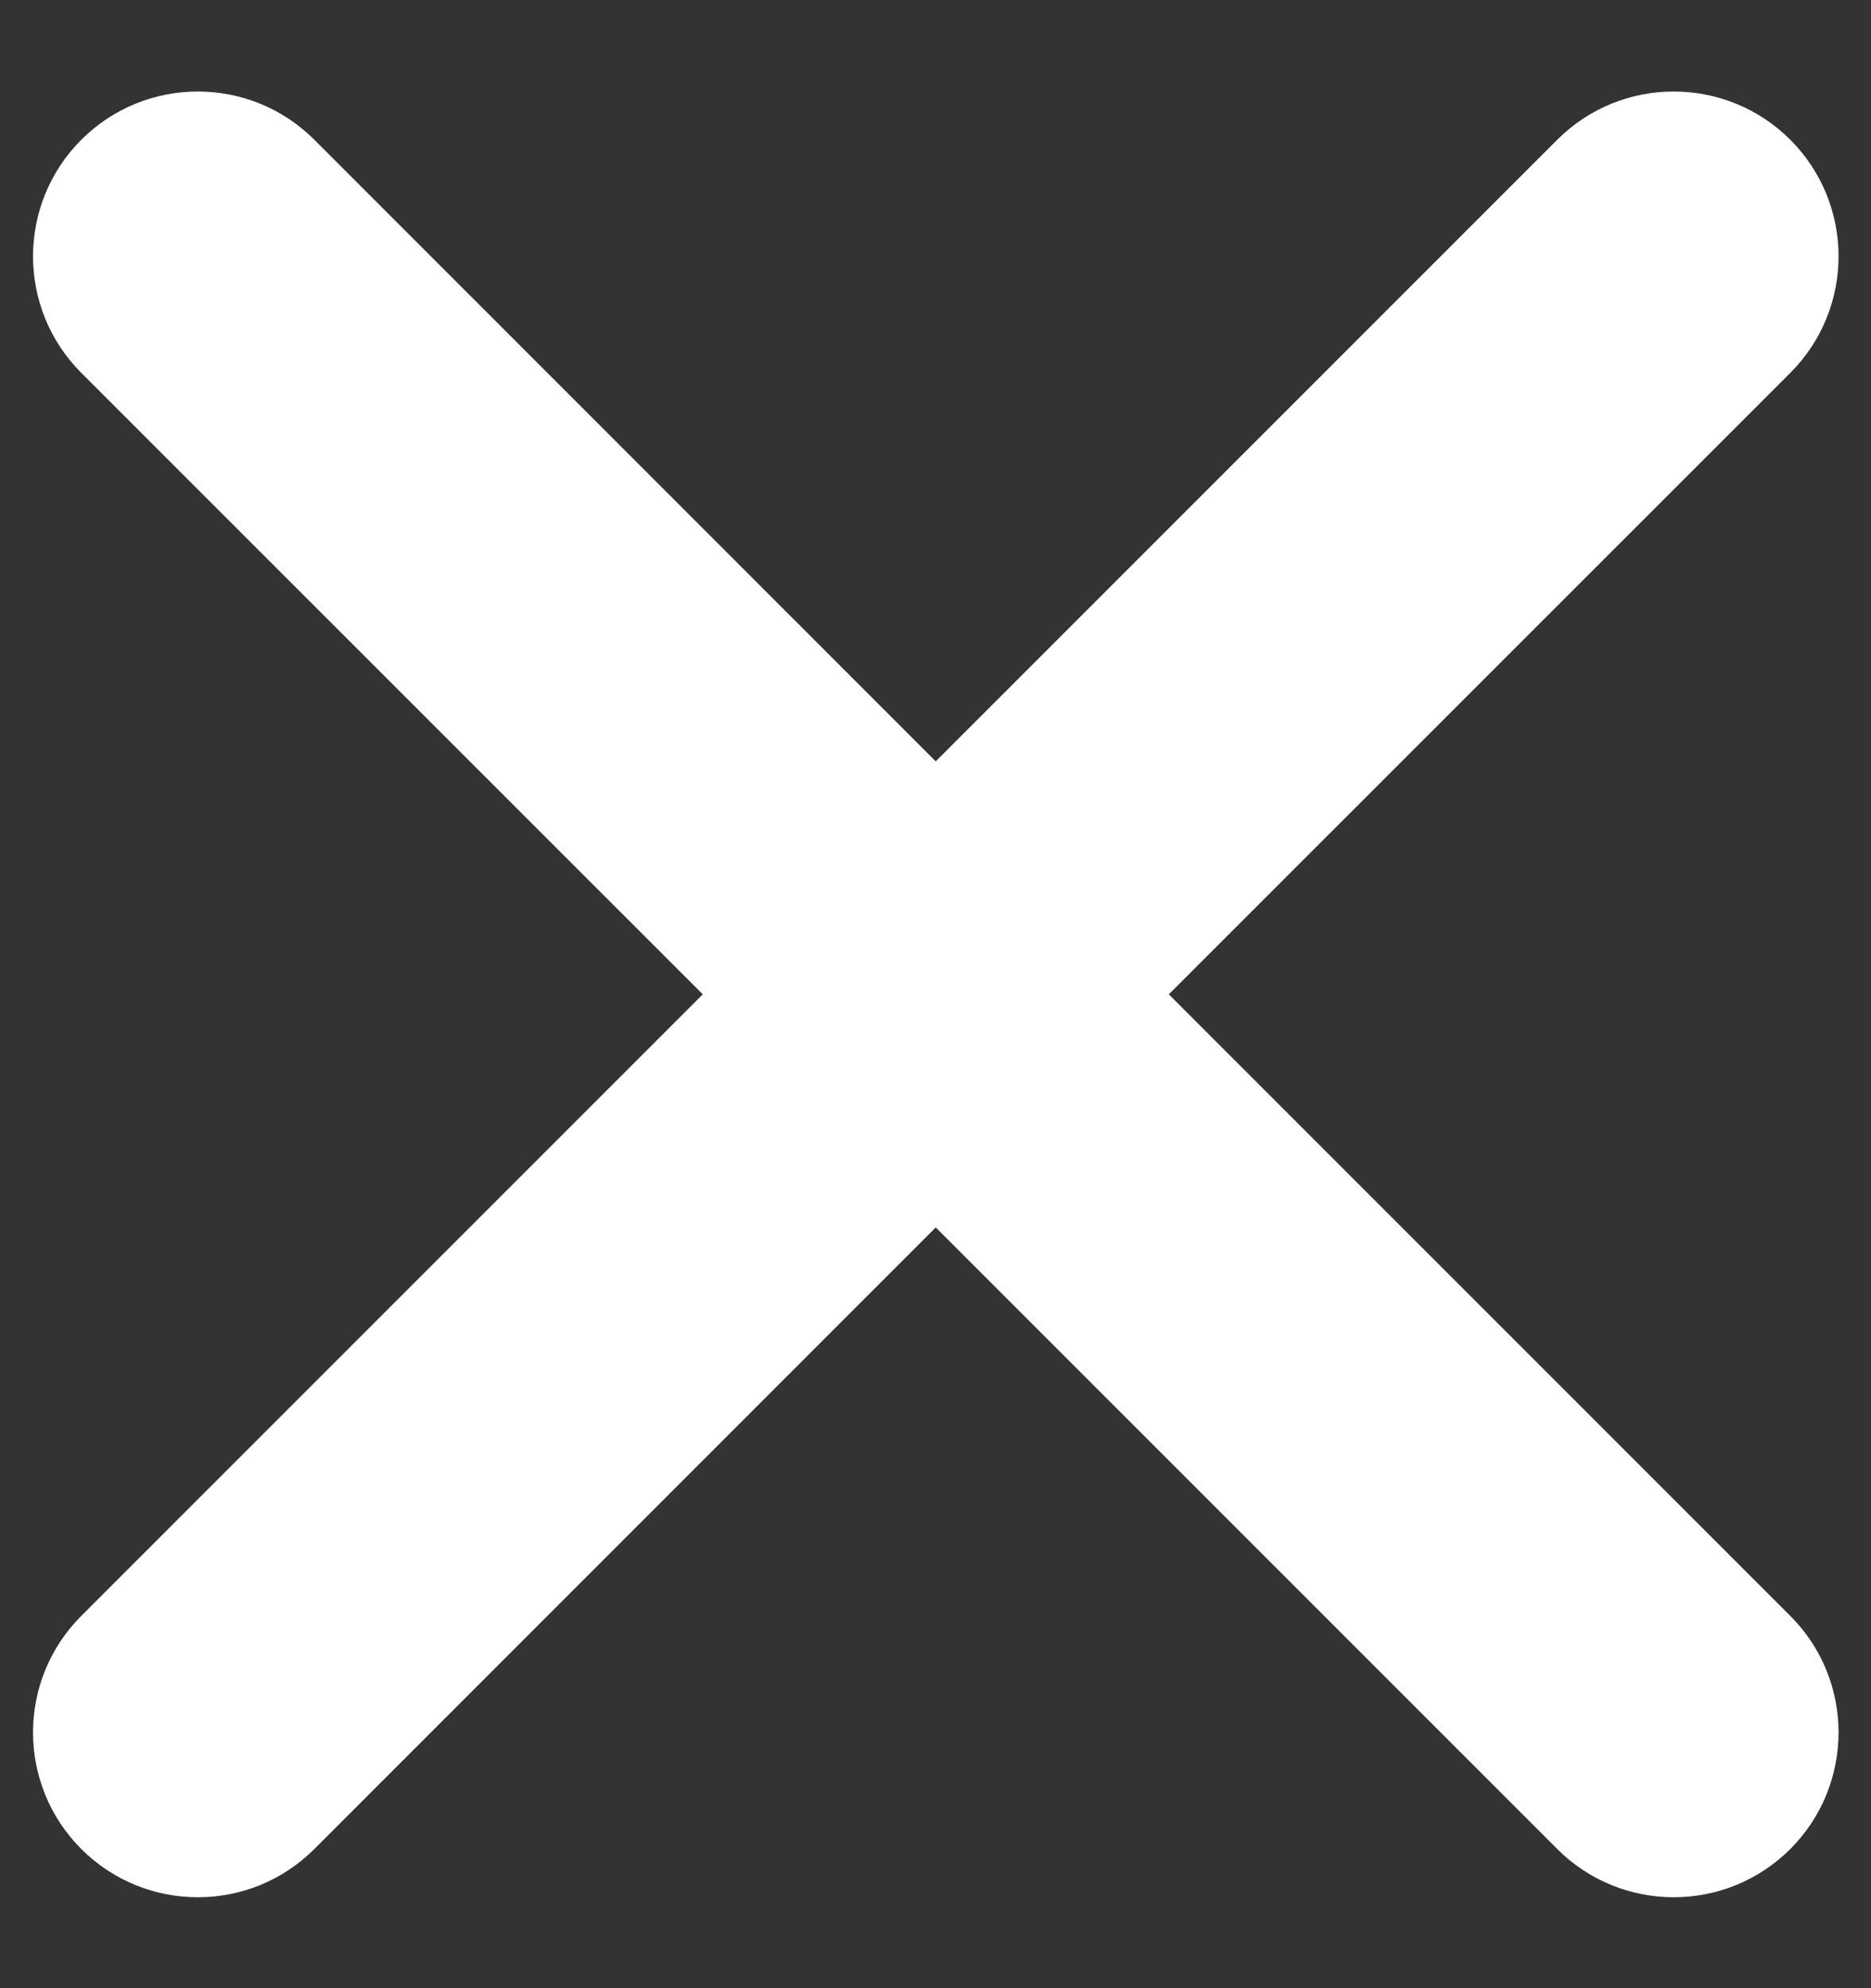 <?xml version="1.0" encoding="UTF-8"?>
<svg width="16px" height="17px" viewBox="0 0 16 17" version="1.1" xmlns="http://www.w3.org/2000/svg" xmlns:xlink="http://www.w3.org/1999/xlink">
    <rect x="0" y="0" width="16" height="17" fill="#333333" stroke="none"/>
    <!-- Generator: Sketch 46.2 (44496) - http://www.bohemiancoding.com/sketch -->
    <title>close_white@1x</title>
    <desc>Created with Sketch.</desc>
    <defs></defs>
    <g id="Blocks-&amp;-Components" stroke="none" stroke-width="1" fill="none" fill-rule="evenodd">
        <g id="icons/close/small/white/ver_2/white" transform="translate(-7, -6)">
            <g id="close_white">
                <rect id="frame" x="0" y="0" width="28" height="28"></rect>
                <path d="M16.995,14.502 L22.31,9.188 C22.86,8.638 22.86,7.746 22.31,7.195 C21.759,6.645 20.867,6.645 20.317,7.195 L20.317,7.195 L15.002,12.51 L9.688,7.195 L9.688,7.195 C9.138,6.645 8.246,6.645 7.695,7.195 C7.145,7.746 7.145,8.638 7.695,9.188 L13.01,14.502 L7.695,19.817 C7.145,20.367 7.145,21.259 7.695,21.81 L7.695,21.81 C8.246,22.36 9.138,22.36 9.688,21.81 L9.688,21.81 L15.002,16.495 L20.317,21.81 L20.317,21.81 C20.867,22.36 21.759,22.36 22.31,21.81 L22.31,21.81 C22.86,21.259 22.86,20.367 22.31,19.817 L16.995,14.502 Z" id="shapes" fill="#FFFFFF"></path>
            </g>
        </g>
    </g>
</svg>
